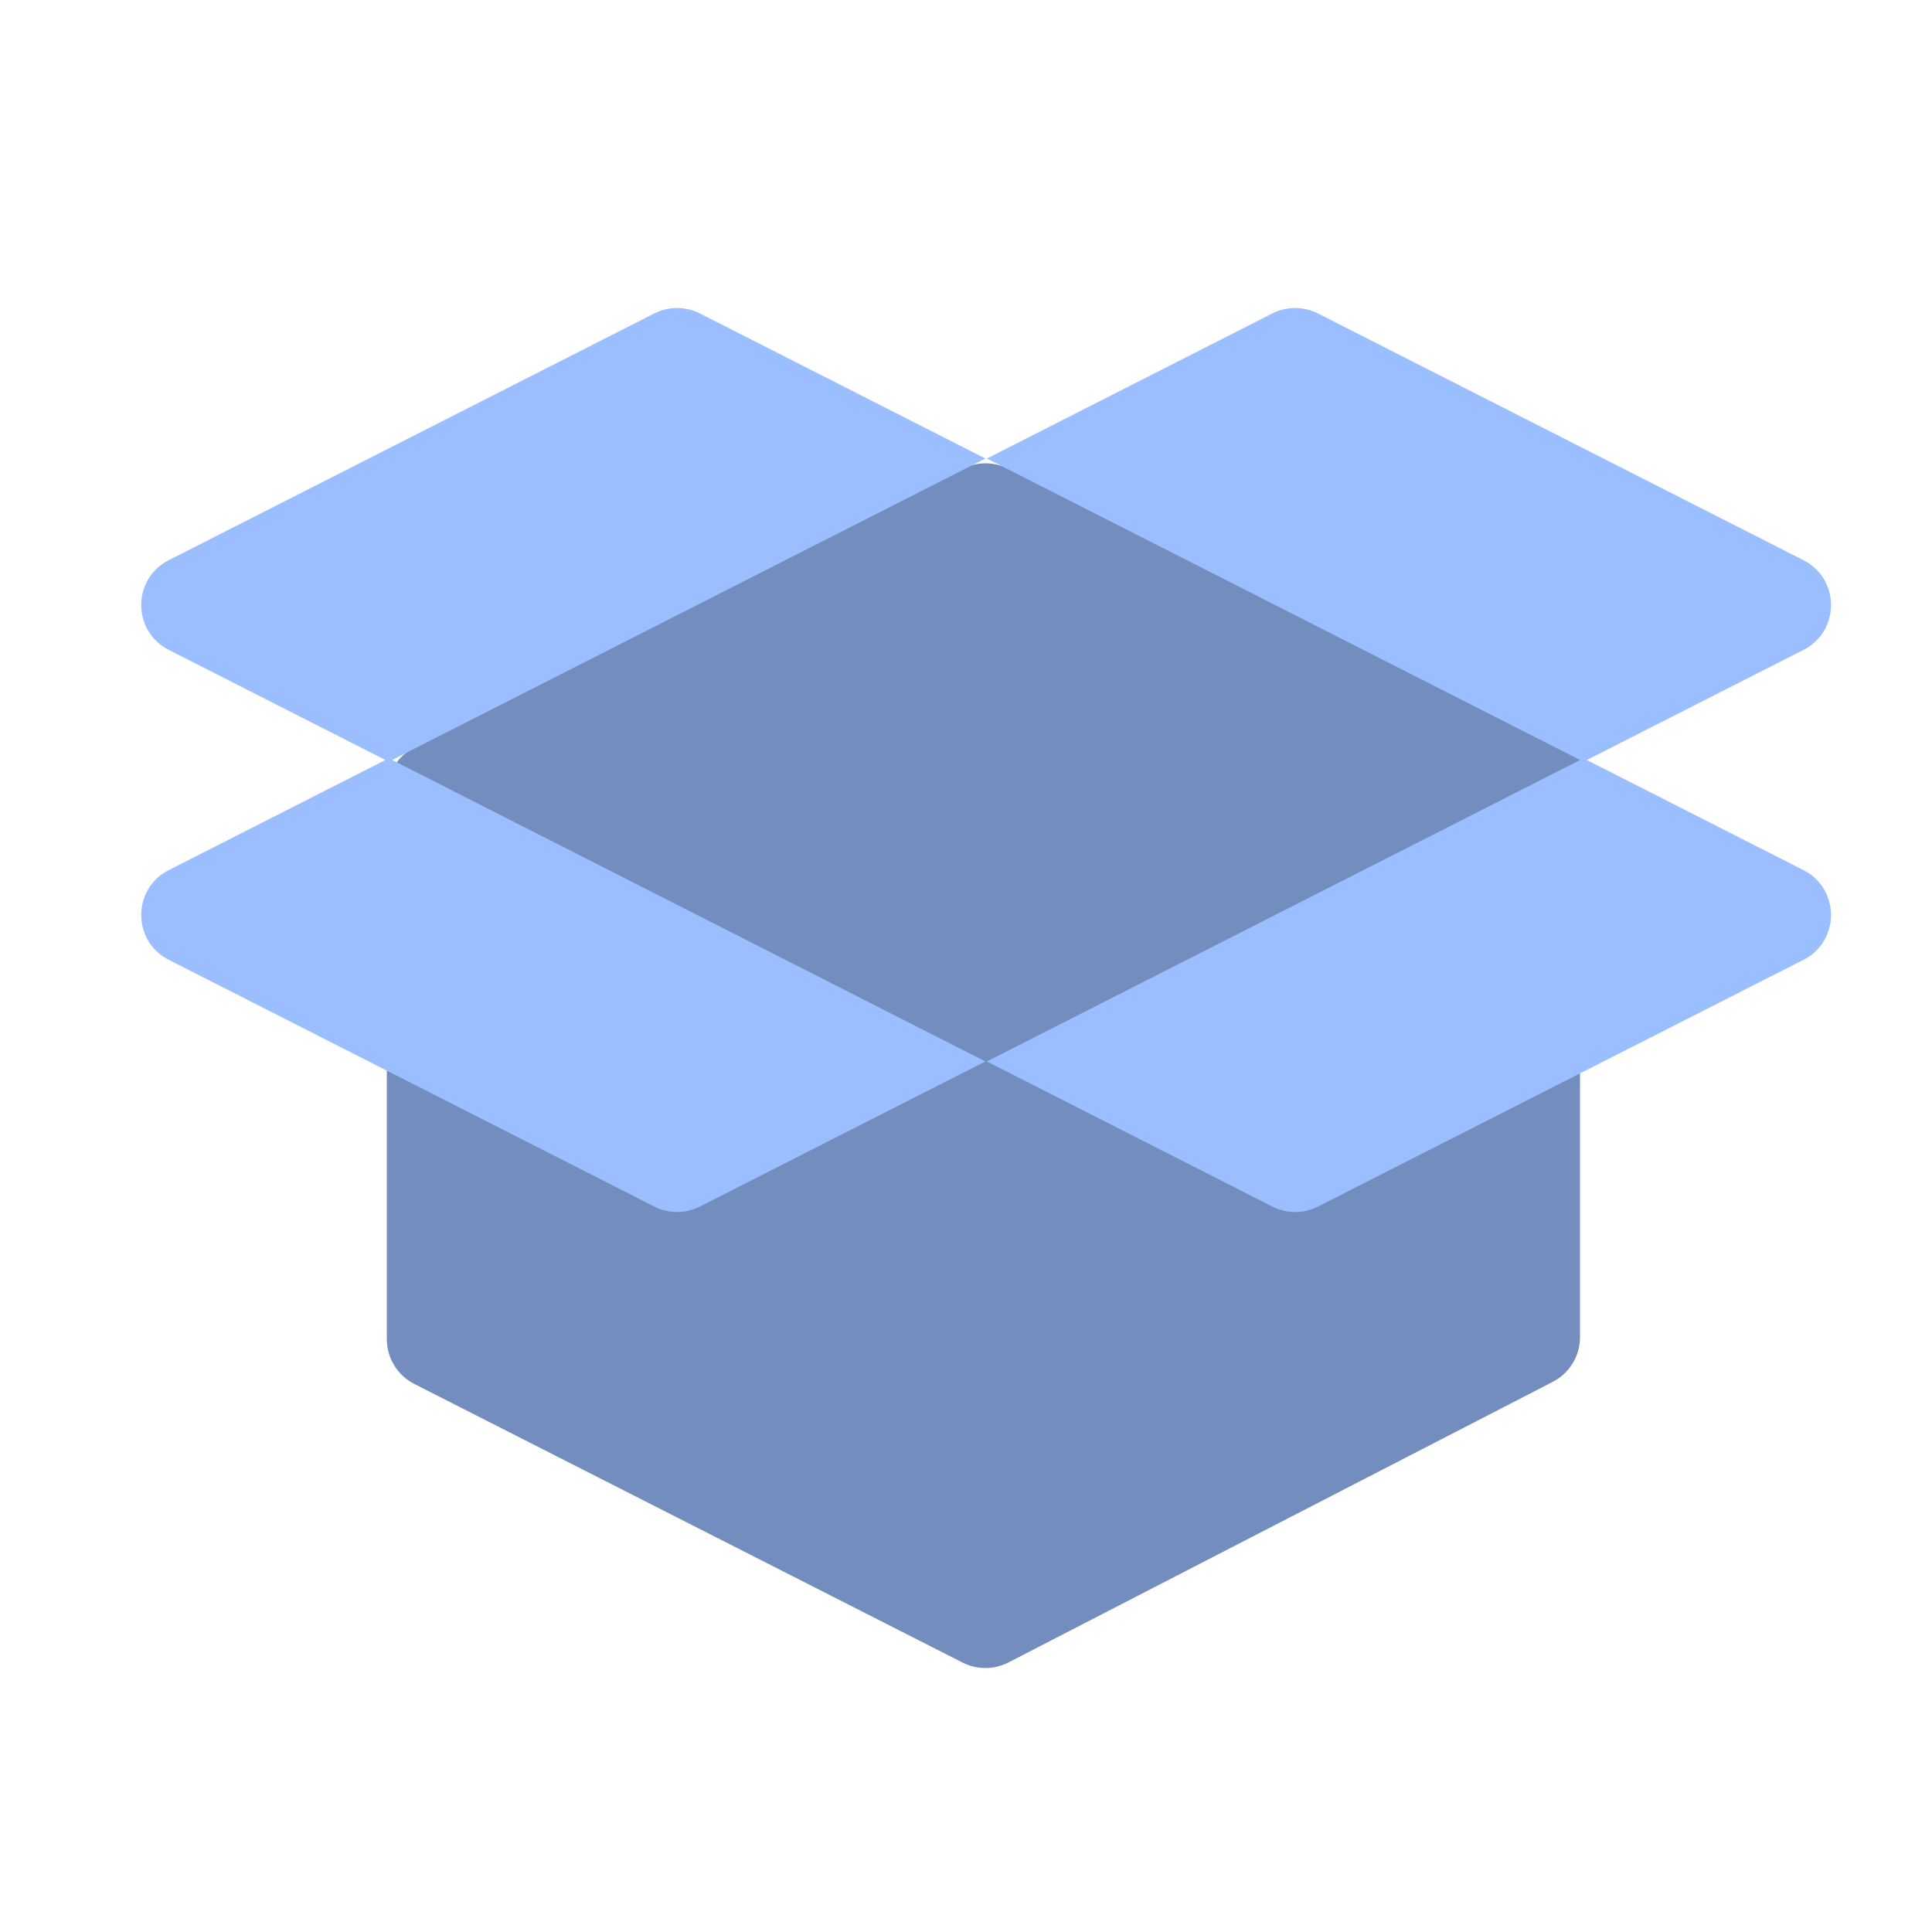 <svg width="192" height="192" fill="none" version="1.1" viewBox="0 0 192 192" xmlns="http://www.w3.org/2000/svg">
 <path d="m157.12 75.837c0.135-0.069 0.135-0.261 0-0.33l-56.911-28.921c-1.424-0.723-3.107-0.723-4.531 0l-54.501 27.697c-1.678 0.853-2.735 2.575-2.735 4.457v54.34c0 1.882 1.057 3.604 2.735 4.457l54.485 27.688c1.433 0.728 3.128 0.723 4.556-0.013l54.092-27.885c1.664-0.857 2.709-2.572 2.709-4.444v-56.881c0-0.07 0.039-0.133 0.101-0.165z" clip-rule="evenodd" fill="#728DBE" fill-rule="evenodd"/>
 <path d="m67.289 30.609c-0.777 0-1.554 0.179-2.266 0.541l-48.252 24.521c-3.646 1.853-3.646 7.061 0 8.914l21.533 10.943-21.533 10.943c-3.646 1.853-3.646 7.061 0 8.914l48.252 24.521c1.423 0.723 3.106 0.723 4.529 0l28.373-14.42-58.953-29.959 58.953-29.959-28.373-14.42c-0.712-0.362-1.487-0.541-2.264-0.541zm61.422 0c-0.777 0-1.554 0.179-2.266 0.541l-28.371 14.42 58.953 29.959-58.953 29.959 28.371 14.42c1.424 0.723 3.107 0.723 4.531 0l48.252-24.521c3.646-1.853 3.646-7.061 0-8.914l-21.533-10.943 21.533-10.943c3.646-1.853 3.646-7.061 0-8.914l-48.252-24.521c-0.712-0.362-1.489-0.541-2.266-0.541z" style="fill:#9abeff"/>
</svg>
